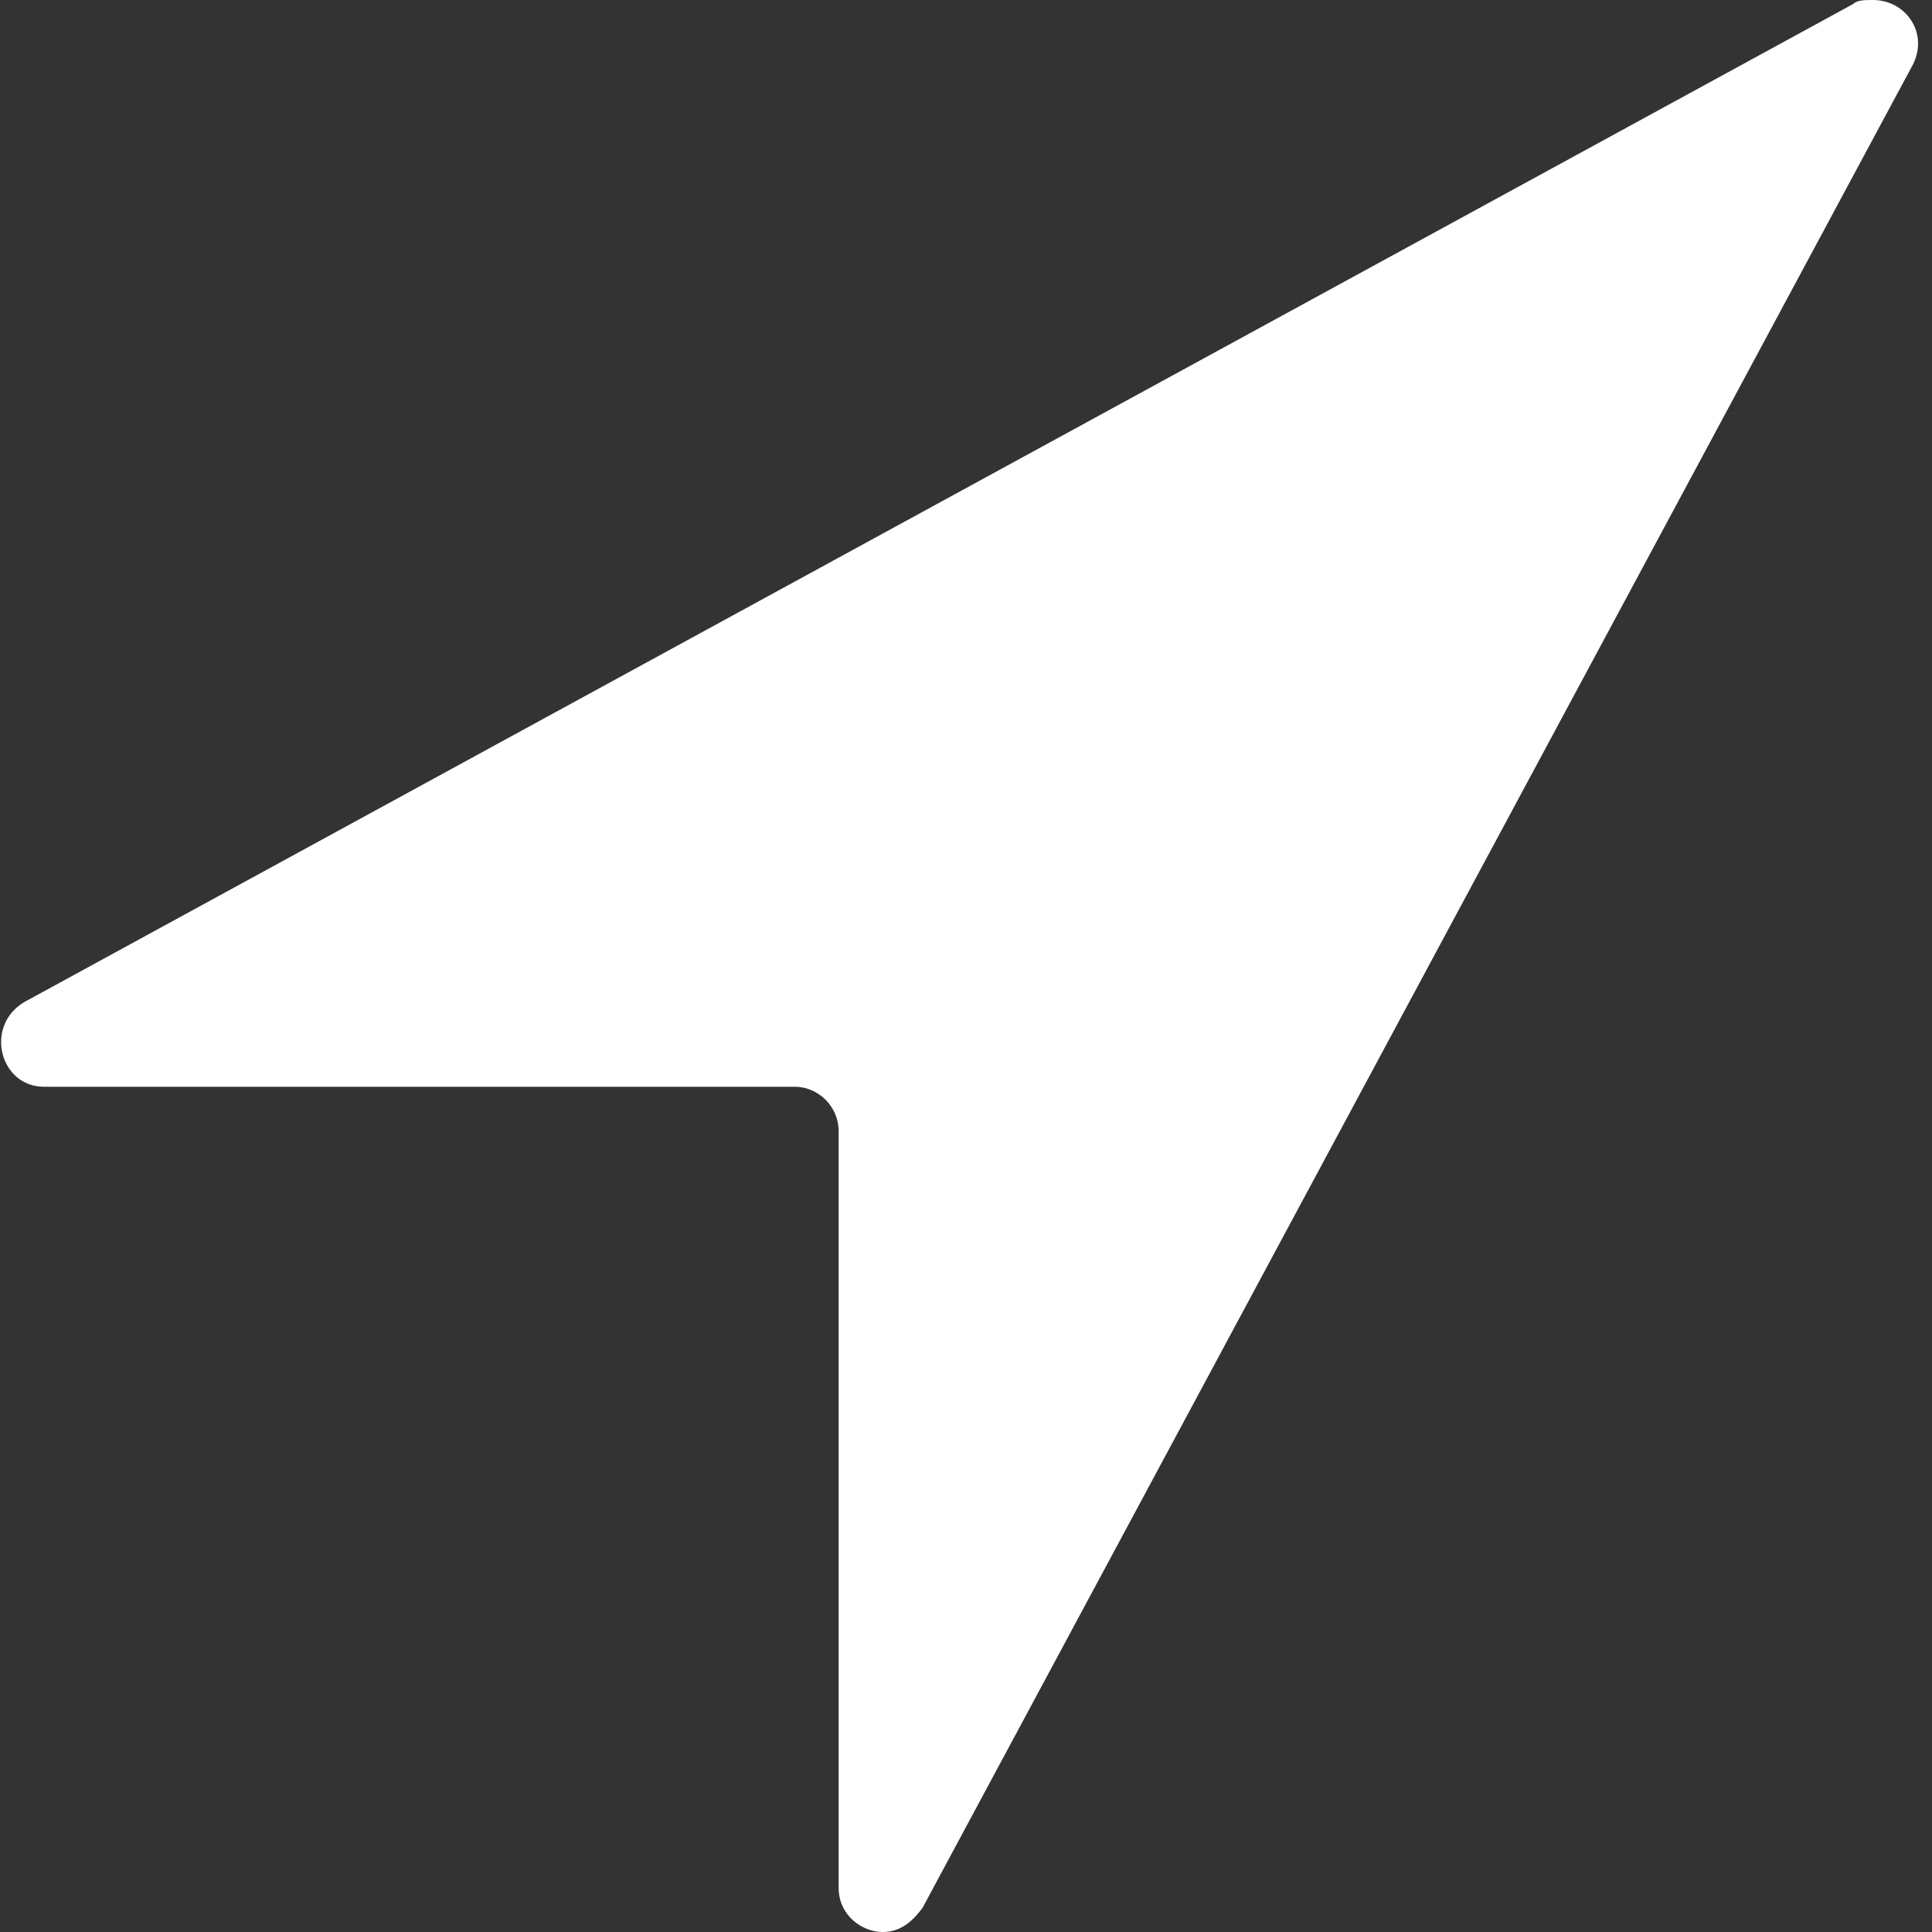 ﻿<?xml version="1.0" encoding="utf-8"?>
<svg version="1.1" xmlns:xlink="http://www.w3.org/1999/xlink" width="12px" height="12px" xmlns="http://www.w3.org/2000/svg">
  <rect width="100%" height="100%" fill="#333333" stroke="none"/>
  <g transform="matrix(1 0 0 1 -671 -999 )">
    <path d="M 11.882 0.4  C 11.981 0.2  11.833 0  11.634 0  C 11.584 0  11.535 0  11.51 0.025  L 0.149 6.225  C -0.099 6.375  0 6.75  0.273 6.75  L 4.936 6.75  C 5.085 6.75  5.209 6.875  5.209 7.025  L 5.209 11.725  C 5.209 11.9  5.358 12  5.482 12  C 5.581 12  5.656 11.95  5.73 11.85  L 11.882 0.4  Z " fill-rule="nonzero" fill="#ffffff" stroke="none" transform="matrix(1 0 0 1 671 999 )" />
  </g>
</svg>